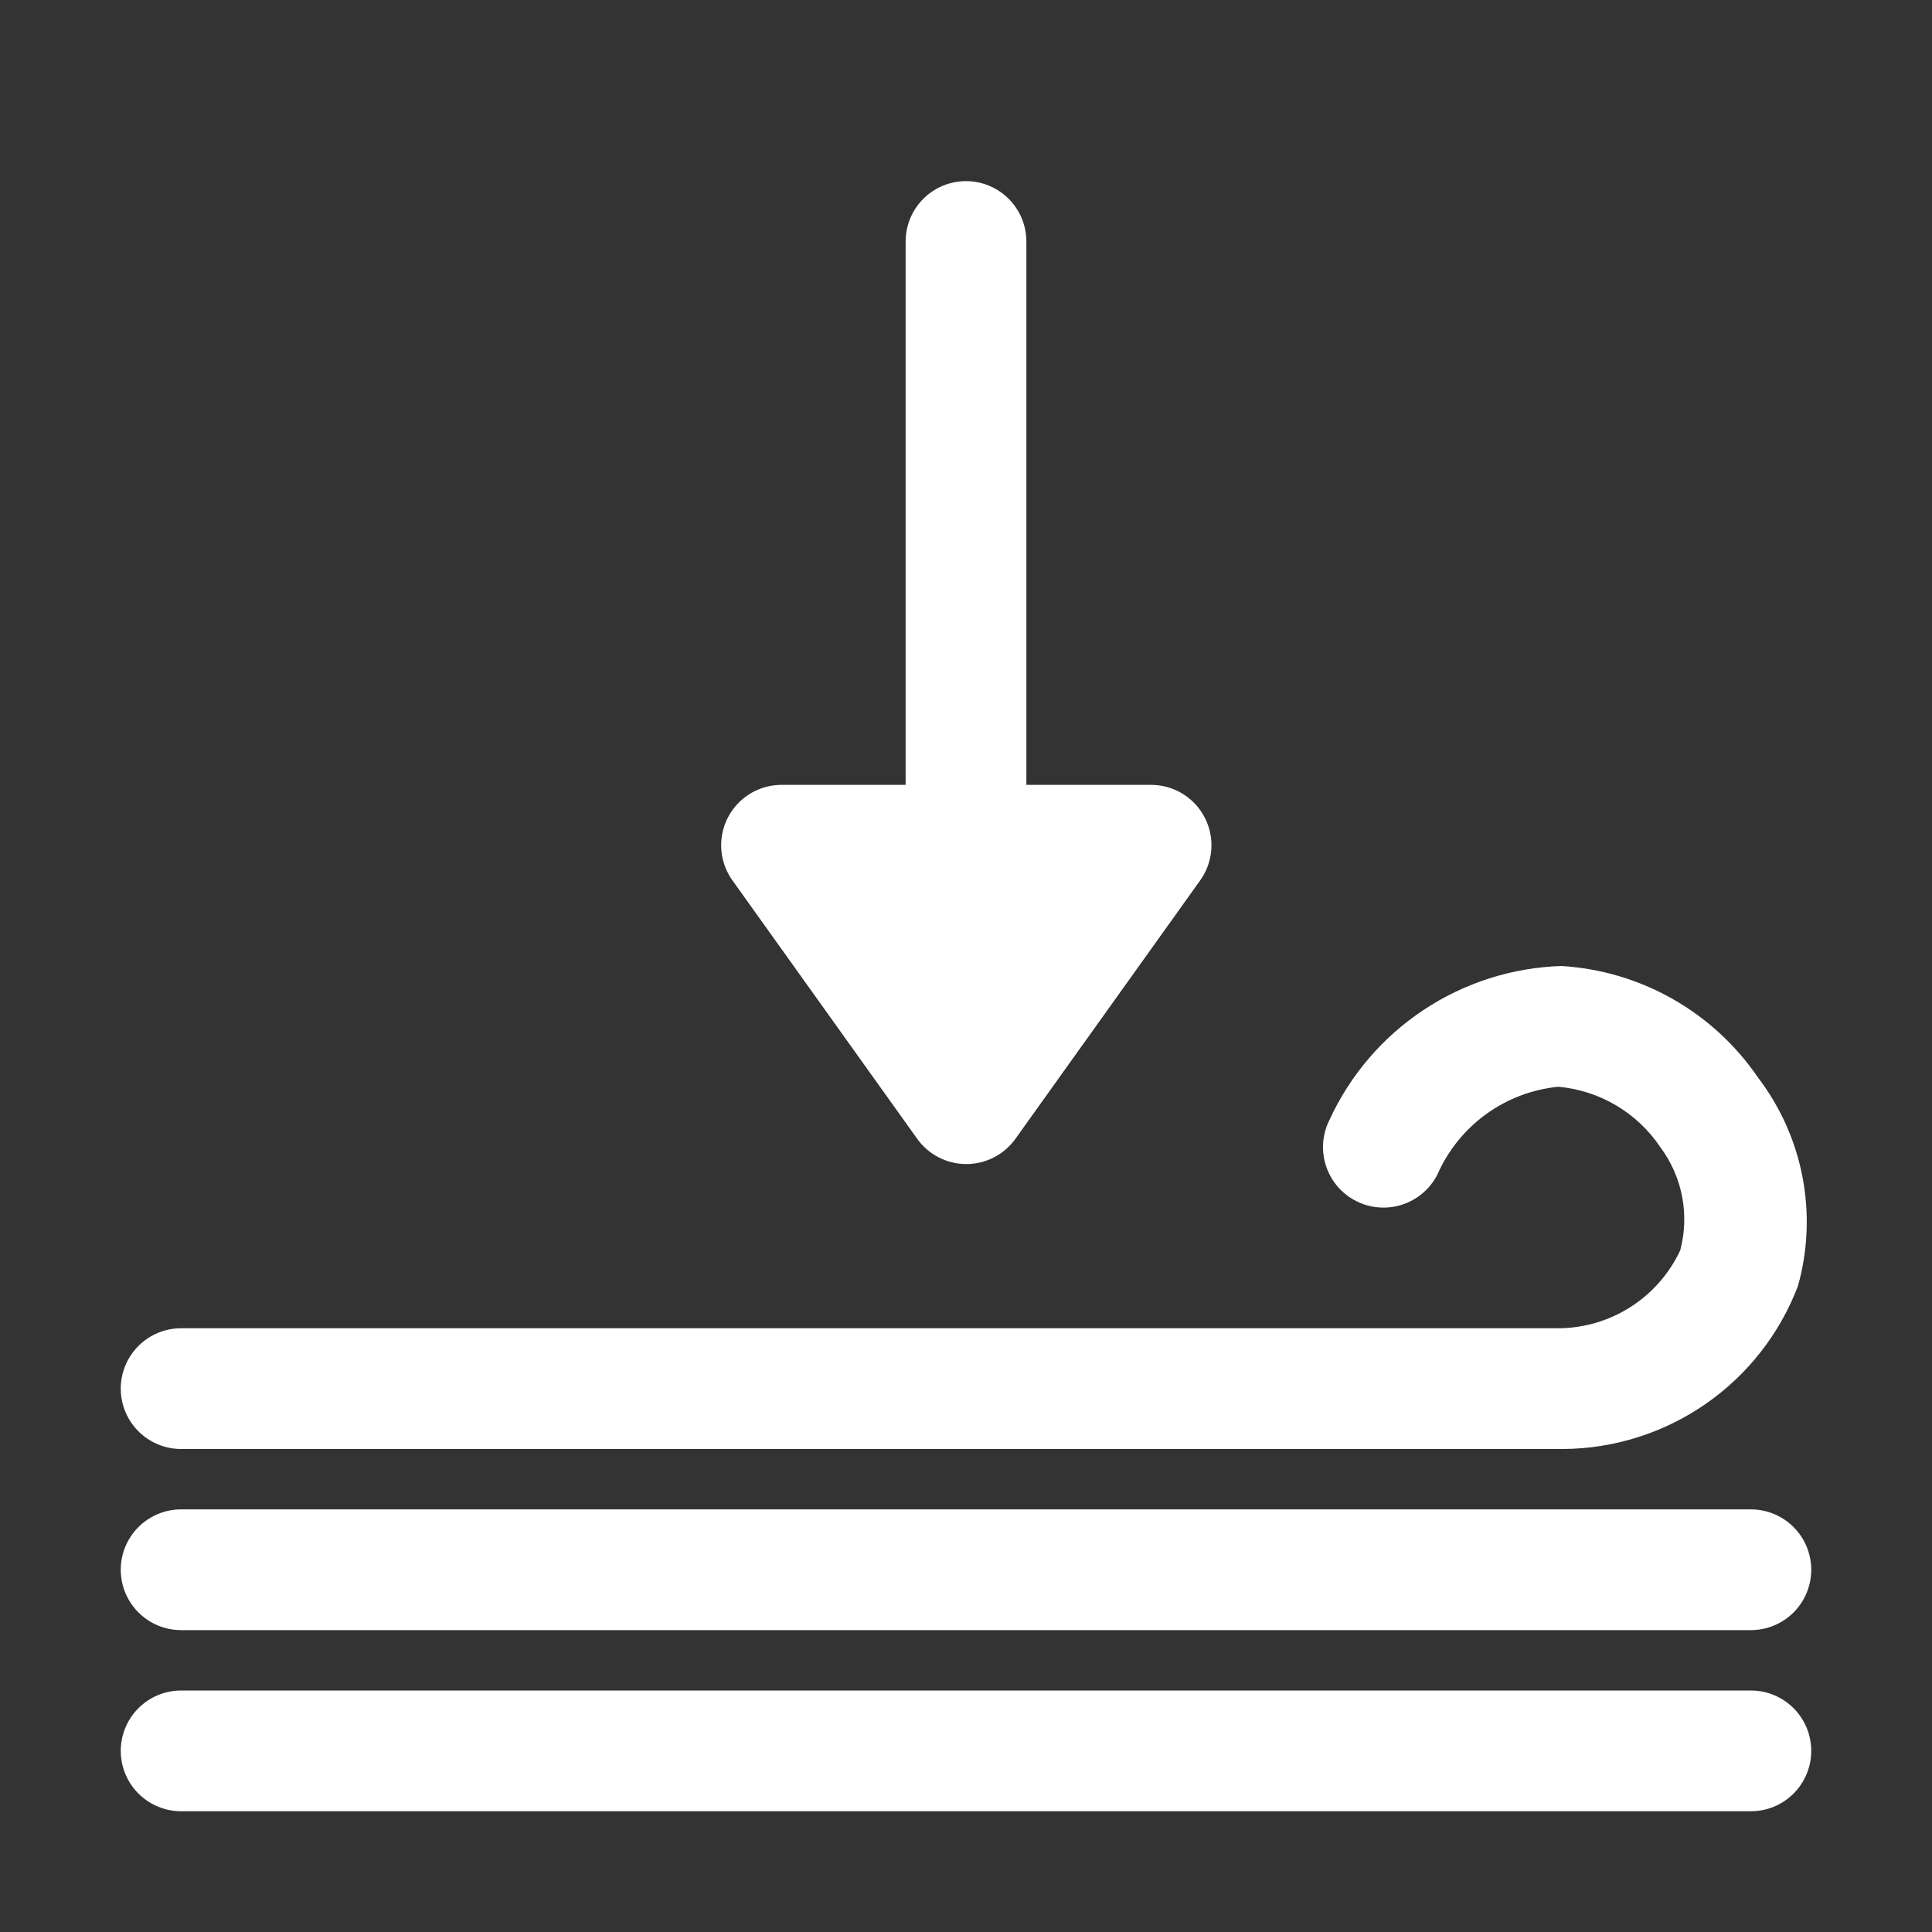 <?xml version="1.0" encoding="UTF-8"?>
<svg width="1200pt" height="1200pt" version="1.1" viewBox="0 0 1200 1200" xmlns="http://www.w3.org/2000/svg">
 <rect x="0" y="0" width="1200" height="1200" fill="#333333" stroke="none"/>
 <g>
  <path fill="#ffffff" d="m454.88 546.75 114.75 160.5c7.035 9.895 18.422 15.77 30.562 15.77s23.527-5.875 30.562-15.77l114.75-160.5c5.363-7.535 7.754-16.785 6.715-25.977-1.043-9.188-5.445-17.668-12.359-23.812-6.914-6.141-15.855-9.512-25.105-9.461h-229.5c-9.207 0.043-18.074 3.469-24.918 9.629-6.84 6.16-11.176 14.621-12.184 23.77-1.008 9.152 1.387 18.352 6.727 25.852z"/>
  <path fill="#ffffff" d="m112.5 900c-13.398 0-25.777-7.148-32.477-18.75-6.699-11.602-6.699-25.898 0-37.5 6.699-11.602 19.078-18.75 32.477-18.75h856.12c15.785-0.203 31.191-4.848 44.457-13.402 13.266-8.555 23.852-20.676 30.543-34.973 5.887-22.145 1.328-45.762-12.375-64.125-14.383-21.422-37.672-35.203-63.375-37.5-16.199 1.605-31.676 7.488-44.855 17.043-13.176 9.555-23.582 22.438-30.145 37.332-6.027 11.992-17.996 19.855-31.395 20.629-13.398 0.773-26.195-5.66-33.562-16.875-7.371-11.219-8.195-25.512-2.168-37.504 12.742-27.75 32.965-51.395 58.402-68.289 25.438-16.891 55.078-26.355 85.598-27.336 49.297 2.934 94.449 28.559 122.25 69.375 28.082 36.859 37.242 84.754 24.75 129.38-11.293 29.68-31.309 55.238-57.418 73.312s-57.078 27.816-88.832 27.938z"/>
  <path fill="#ffffff" d="m1087.5 1012.5h-975c-13.398 0-25.777-7.148-32.477-18.75-6.699-11.602-6.699-25.898 0-37.5 6.699-11.602 19.078-18.75 32.477-18.75h975c13.398 0 25.777 7.148 32.477 18.75 6.699 11.602 6.699 25.898 0 37.5-6.699 11.602-19.078 18.75-32.477 18.75z"/>
  <path fill="#ffffff" d="m1087.5 1125h-975c-13.398 0-25.777-7.148-32.477-18.75-6.699-11.602-6.699-25.898 0-37.5 6.699-11.602 19.078-18.75 32.477-18.75h975c13.398 0 25.777 7.148 32.477 18.75 6.699 11.602 6.699 25.898 0 37.5-6.699 11.602-19.078 18.75-32.477 18.75z"/>
  <path fill="#ffffff" d="m600 637.5c-9.945 0-19.484-3.949-26.516-10.984-7.035-7.031-10.984-16.57-10.984-26.516v-450c0-13.398 7.148-25.777 18.75-32.477 11.602-6.699 25.898-6.699 37.5 0 11.602 6.699 18.75 19.078 18.75 32.477v450c0 9.945-3.949 19.484-10.984 26.516-7.031 7.035-16.57 10.984-26.516 10.984z"/>
 </g>
</svg>
